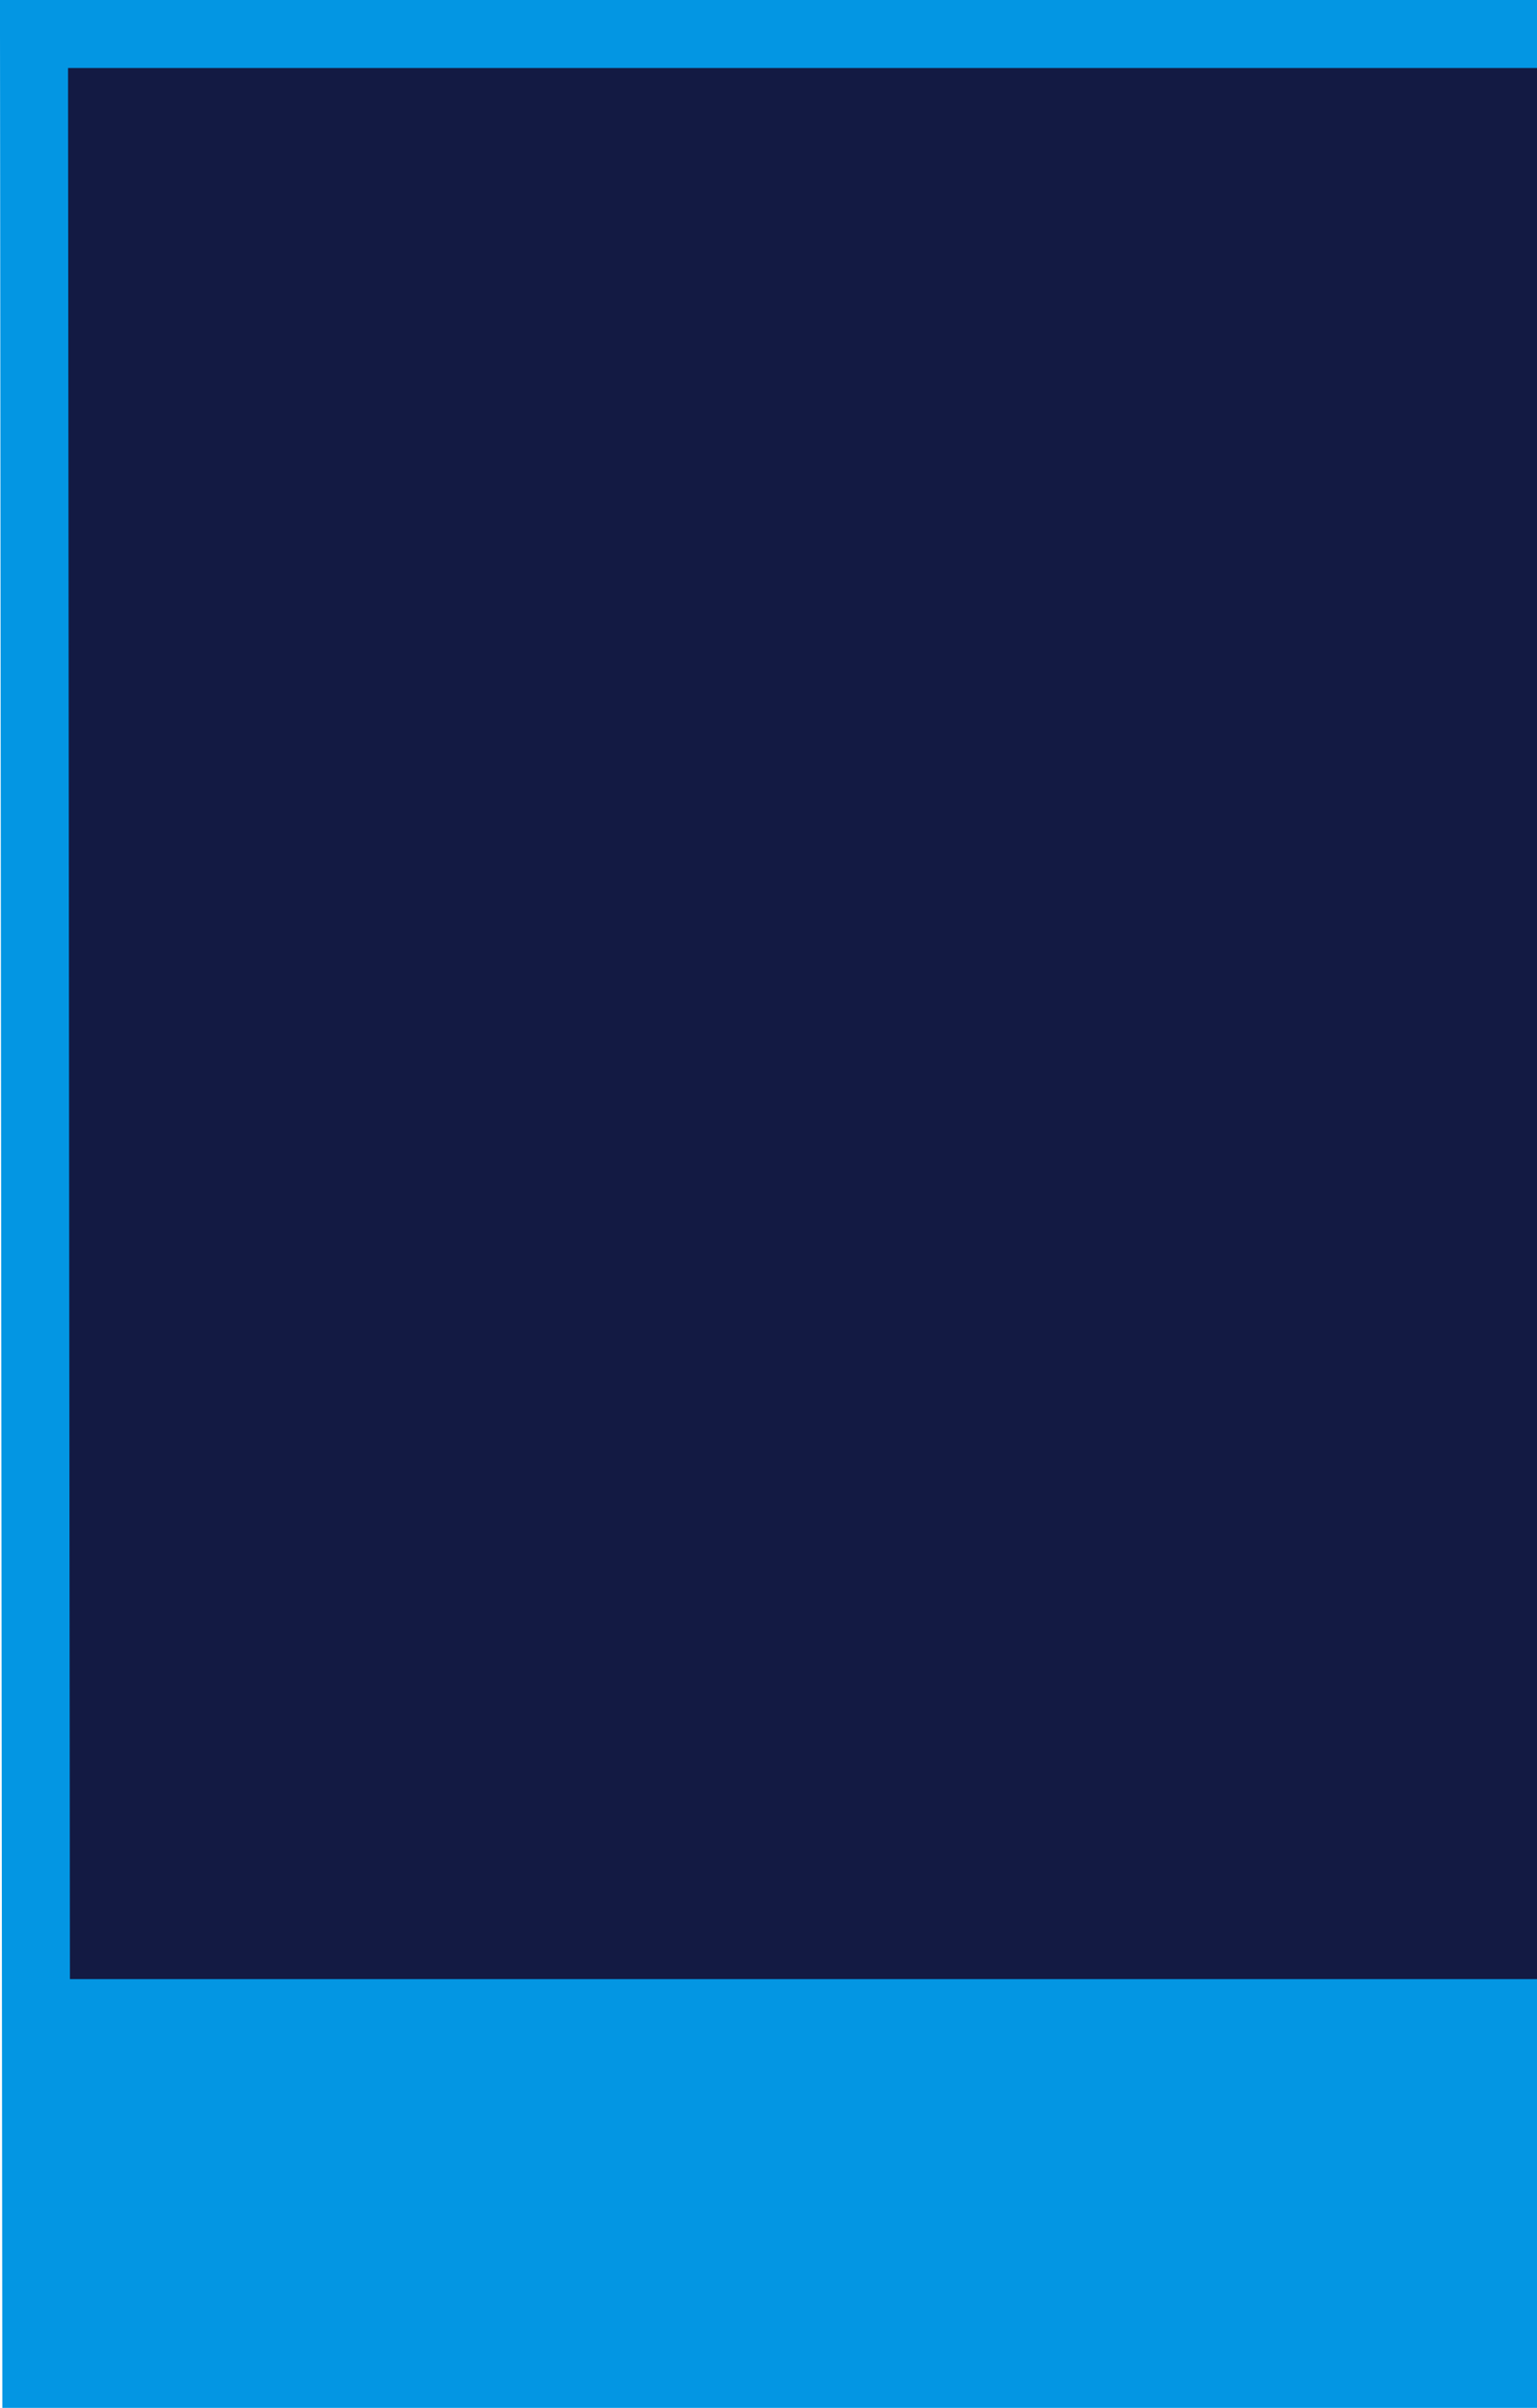 <svg xmlns="http://www.w3.org/2000/svg" viewBox="0 0 113 176.95" preserveAspectRatio="none"><path style="fill:#131a43;stroke:#0396e3;stroke-miterlimit:10;stroke-width:5px" d="M113 2.5H2.5l.17 171.95H113"/><path style="fill:#0396e3" d="M113 145.44H2v29h111"/></svg>
